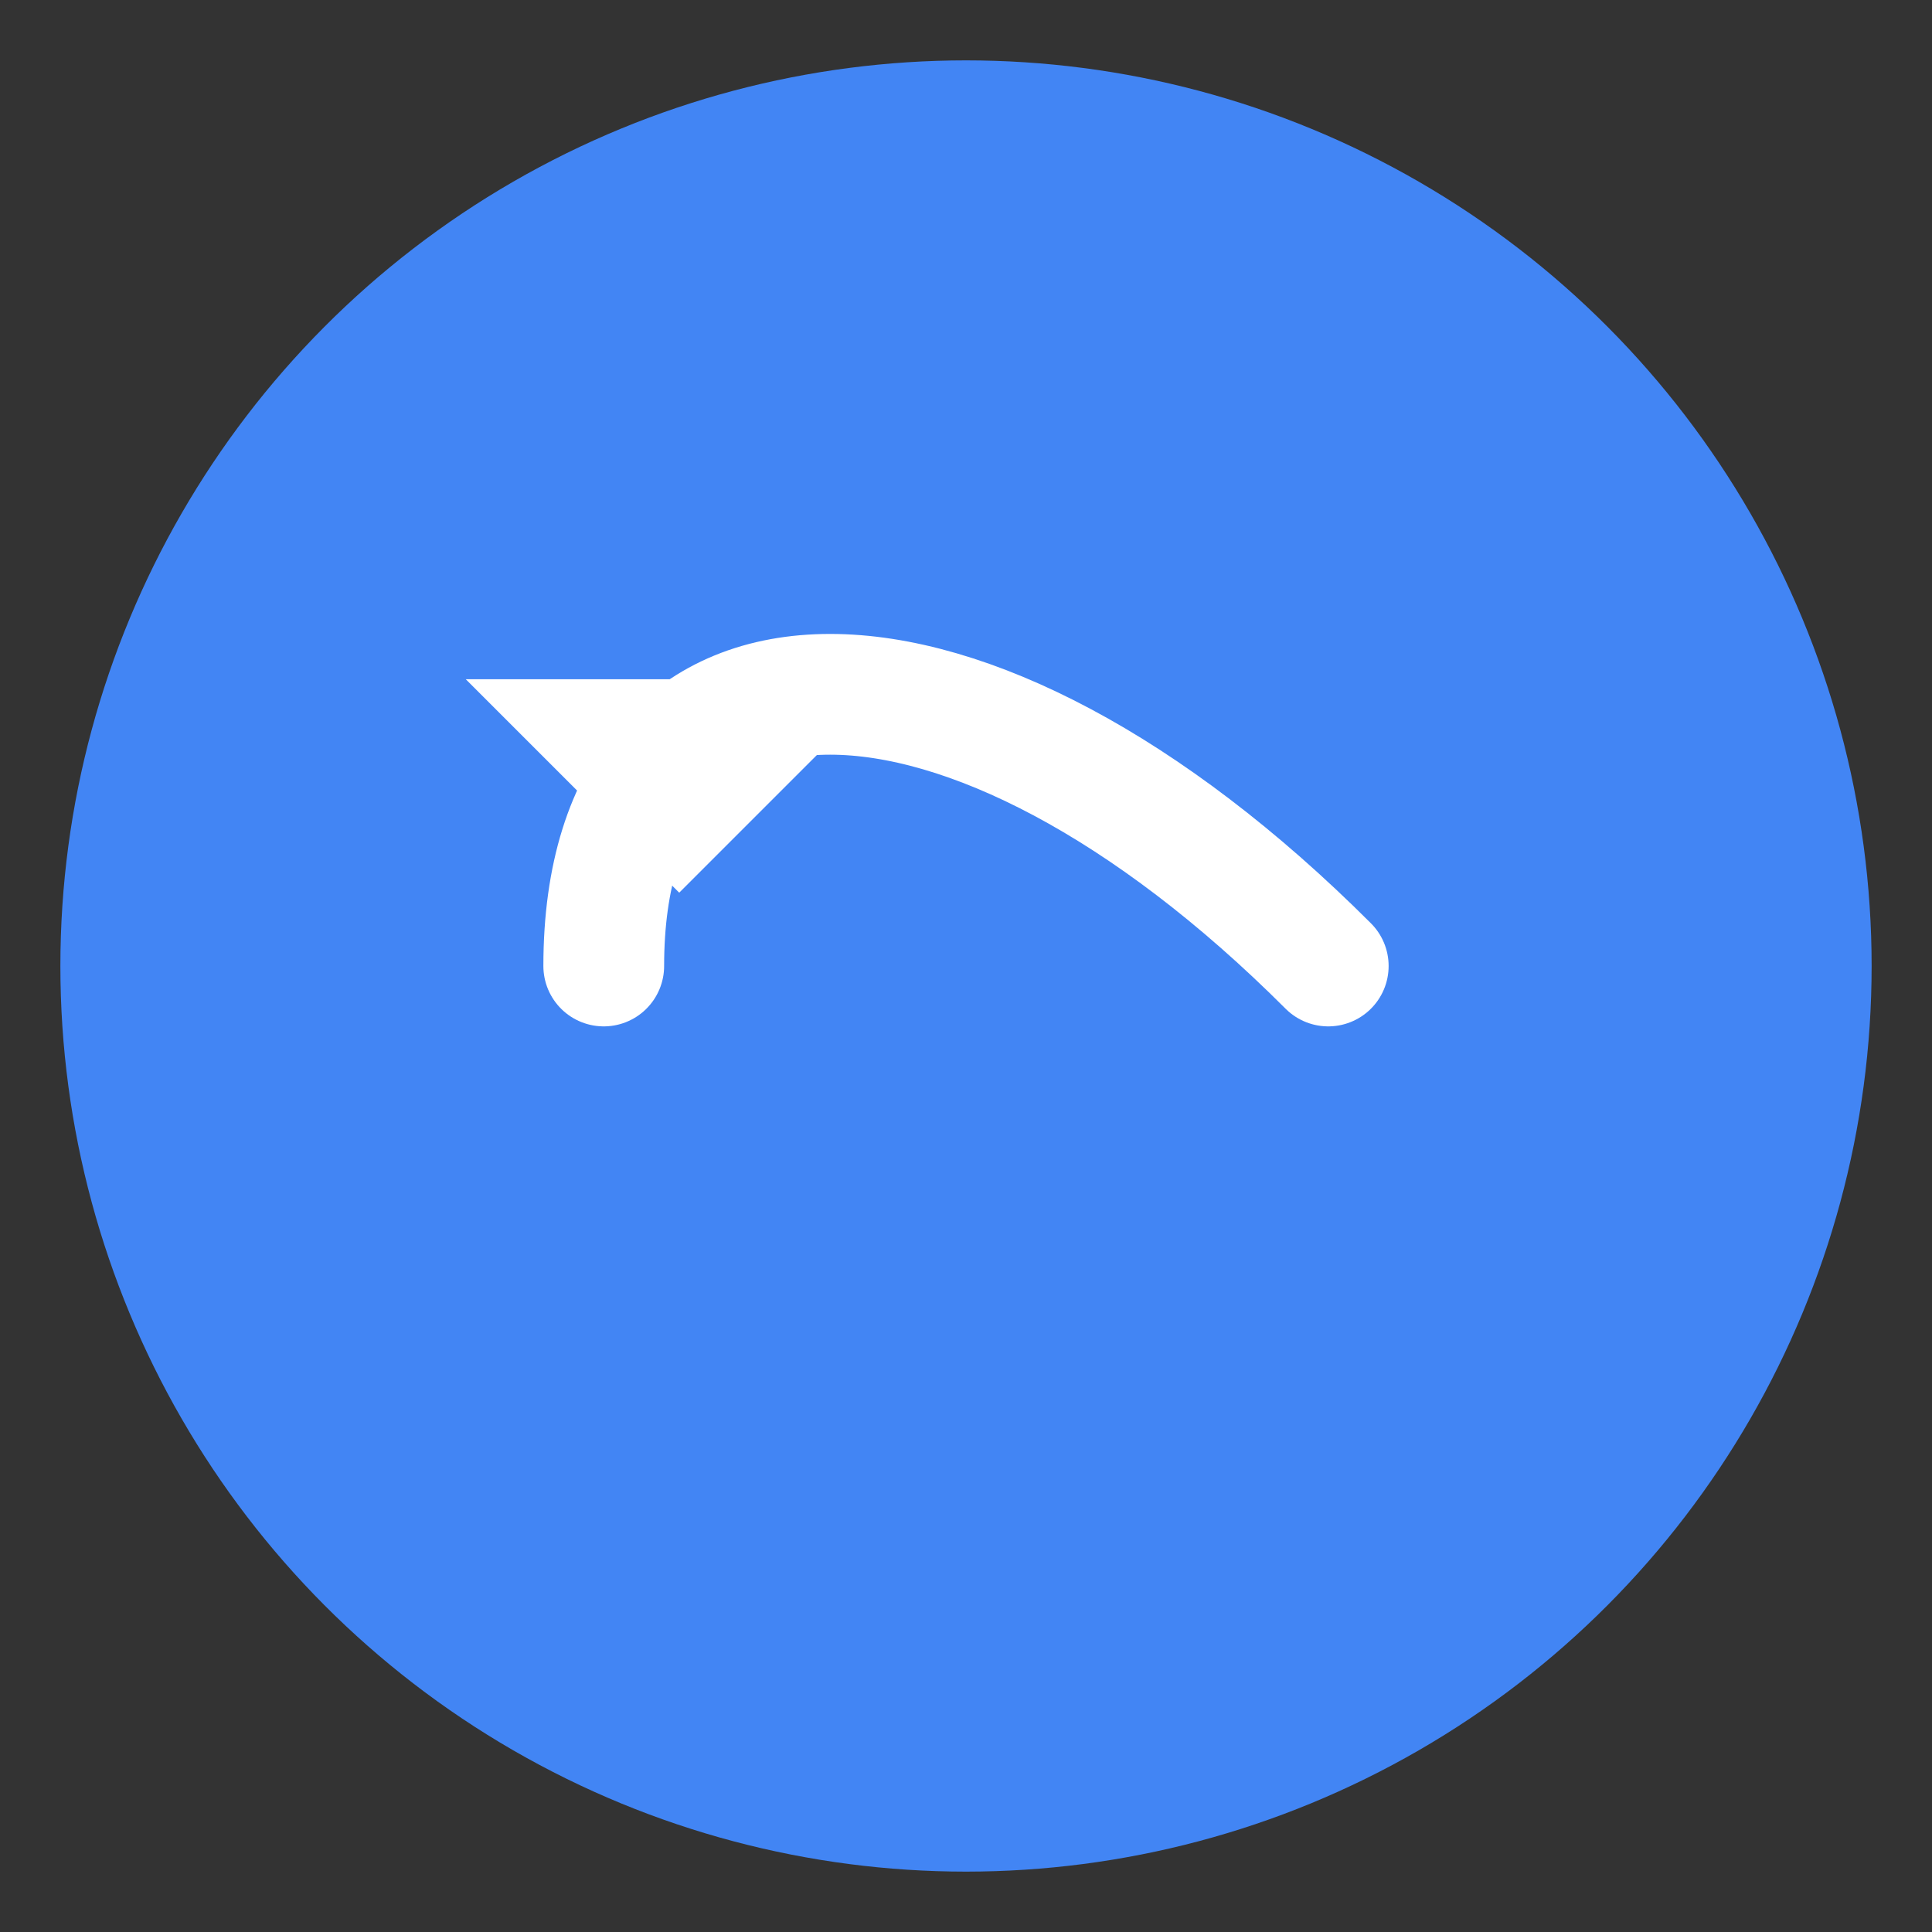 <?xml version="1.0" encoding="UTF-8"?>
<svg width="128" height="128" version="1.1" viewBox="0 0 128 128" xmlns="http://www.w3.org/2000/svg">
    <rect x="0" y="0" width="128" height="128" fill="#333333" stroke="none"/>
    <!-- Background circle -->
    <circle cx="64" cy="64" r="60" fill="#4285f4" />
    
    <!-- Gesture trail -->
    <path d="M 40,64 C 40,40 64,40 88,64" 
          stroke="#ffffff" 
          stroke-width="8" 
          fill="none" 
          stroke-linecap="round"/>
    
    <!-- Mouse cursor -->
    <path d="M 35,35 L 55,55 L 35,55 Z" 
          fill="#ffffff" 
          transform="rotate(-45, 45, 45)"/>
</svg> 
